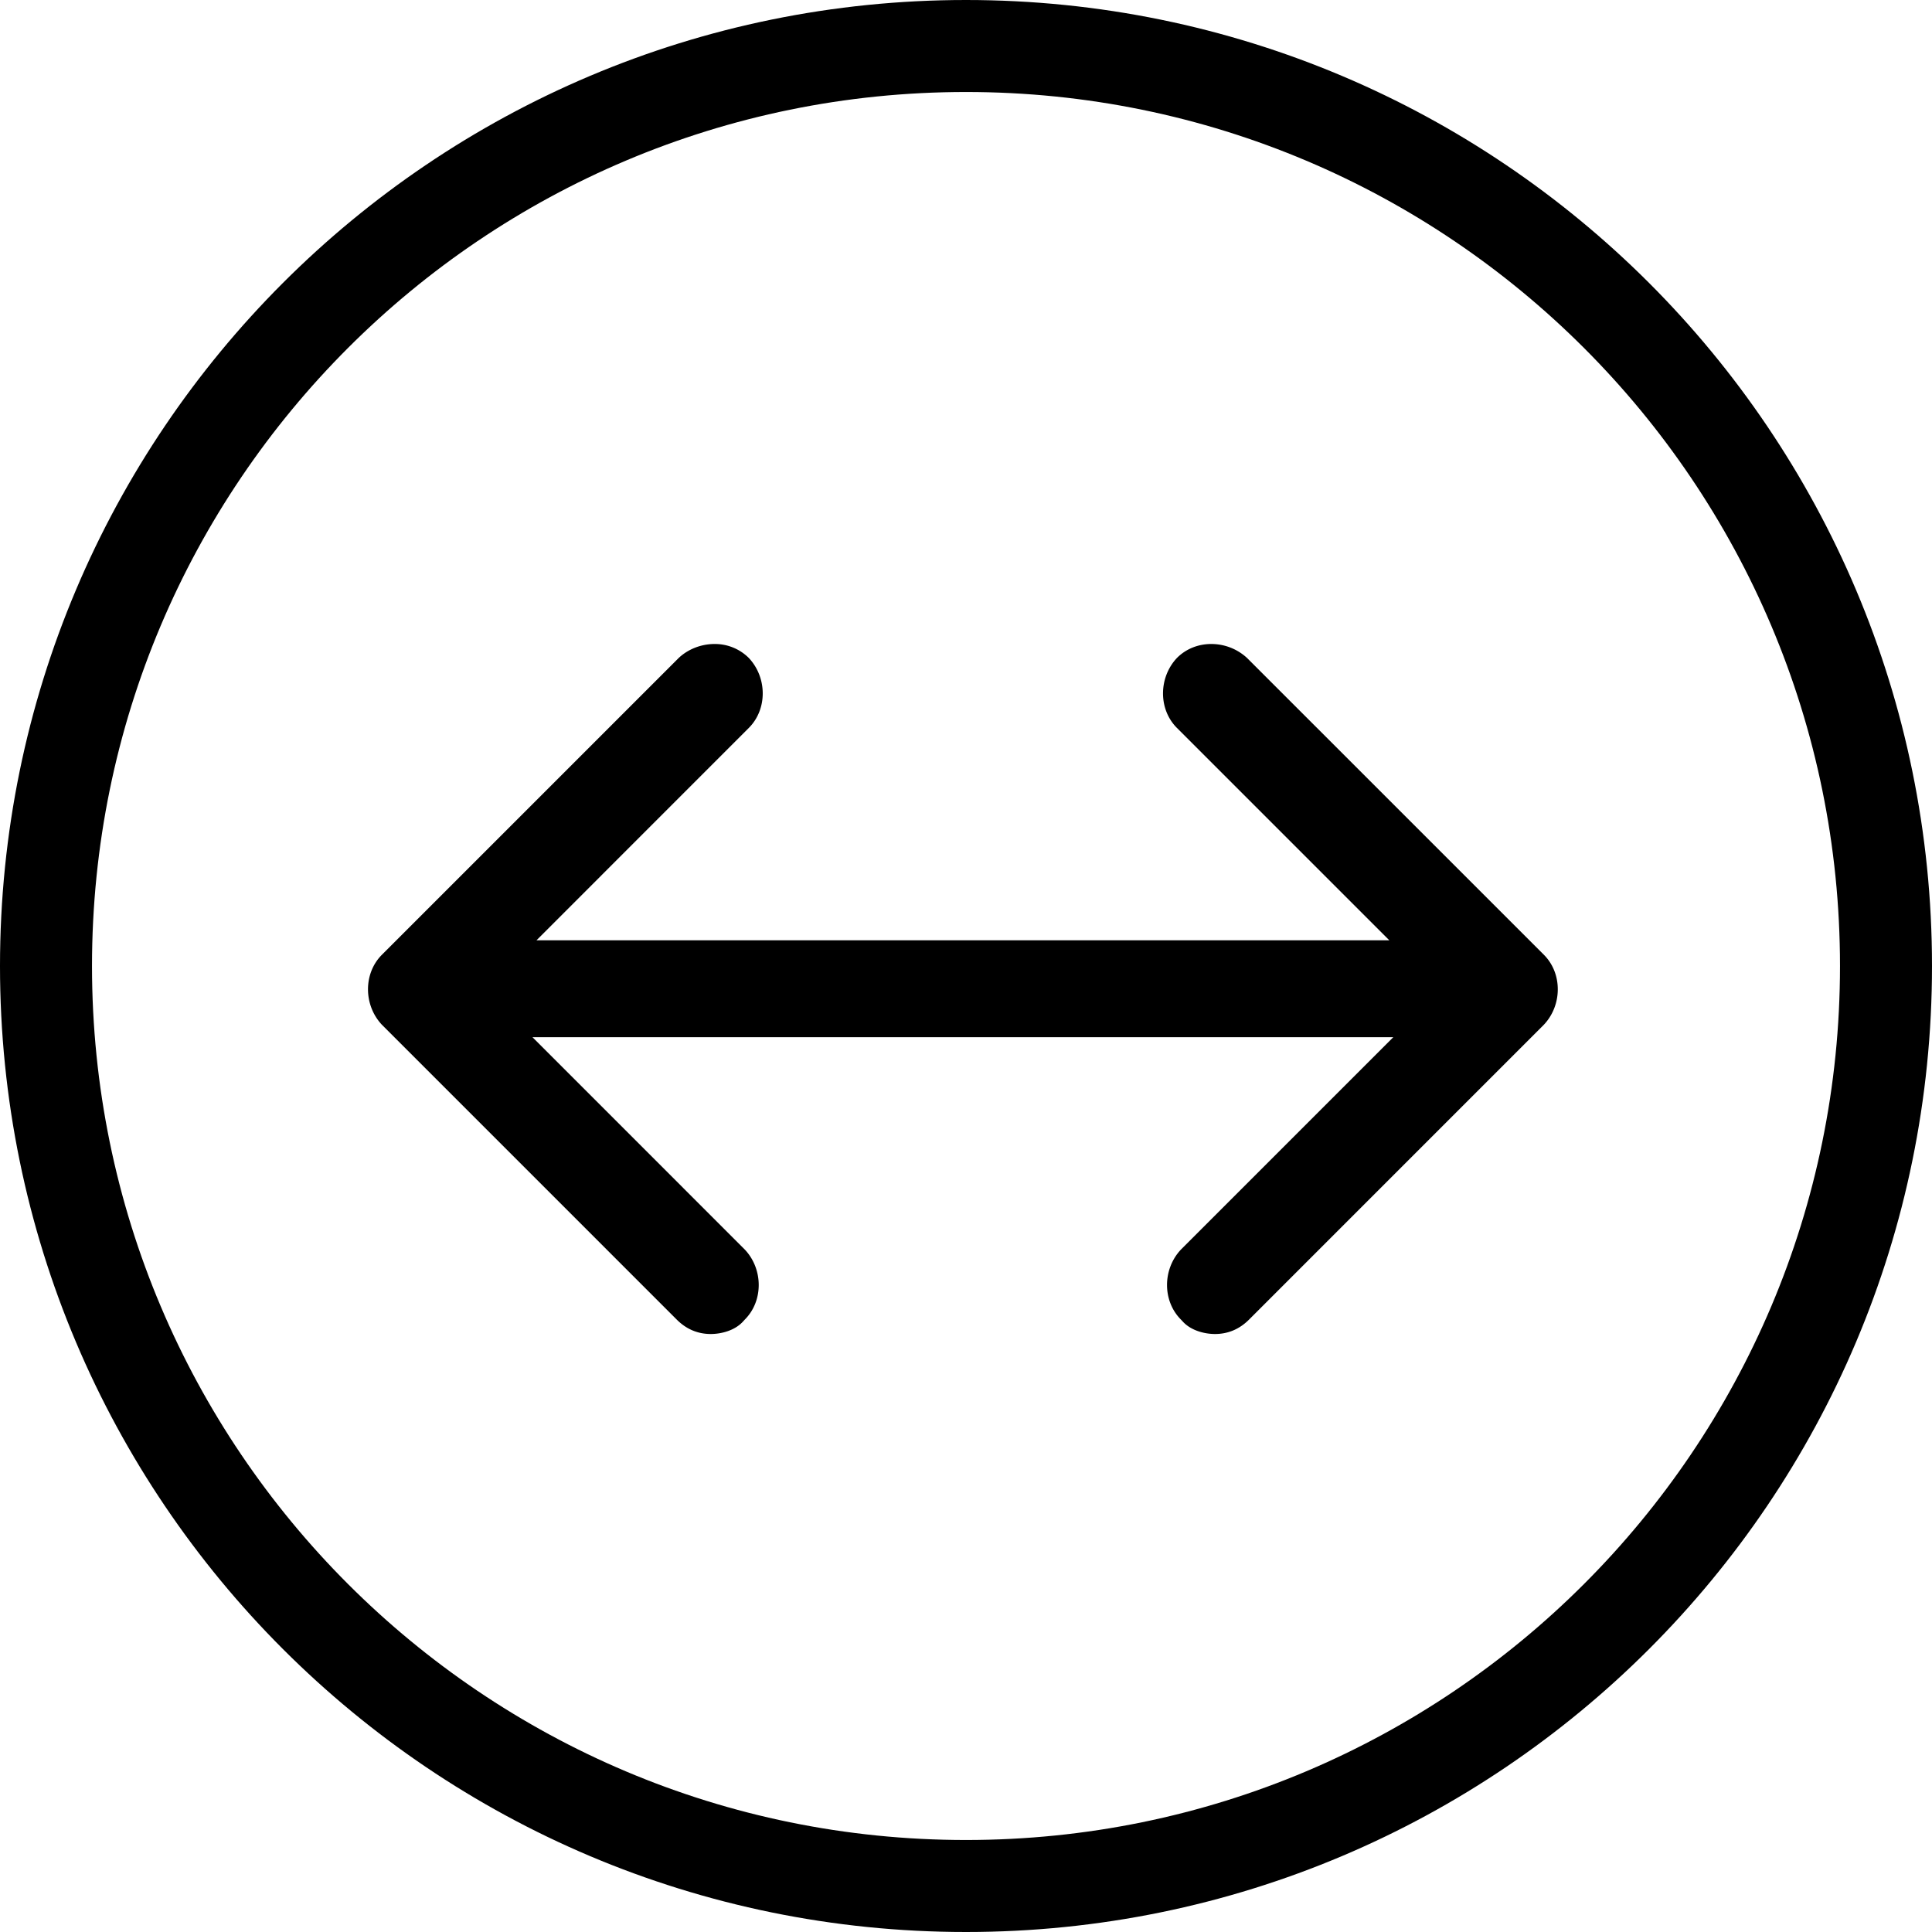 <svg xmlns="http://www.w3.org/2000/svg" width="42" height="42" viewBox="0 0 42 42"><defs><clipPath id="g5x1a"><path d="M6 12h30.51v17.694H6z"/></clipPath></defs><g><g><g><path fill="none" stroke="#000" stroke-miterlimit="20" stroke-width="2" d="M21 41c11.046 0 20-8.954 20-20S32.046 1 21 1 1 9.954 1 21s8.954 20 20 20z"/></g><g><g/><g clip-path="url(#g5x1a)"><path d="M33.562 20.755l-6.453-6.452a1.145 1.145 0 0 0-.778-.303c-.285 0-.55.107-.745.303-.4.424-.408 1.115 0 1.522l4.616 4.616H11.663l4.615-4.616c.408-.407.4-1.098 0-1.522a1.042 1.042 0 0 0-.745-.303c-.294 0-.577.114-.778.303l-6.452 6.452c-.408.408-.4 1.099 0 1.523l6.409 6.409c.208.208.456.313.74.313.222 0 .523-.072.705-.276l.034-.037c.408-.408.4-1.1 0-1.523l-4.615-4.616h18.713l-4.616 4.616c-.4.424-.407 1.115 0 1.523l.035.037c.181.204.483.276.705.276.283 0 .532-.105.74-.313l6.409-6.41c.4-.423.408-1.114 0-1.522"/></g></g></g></g></svg>